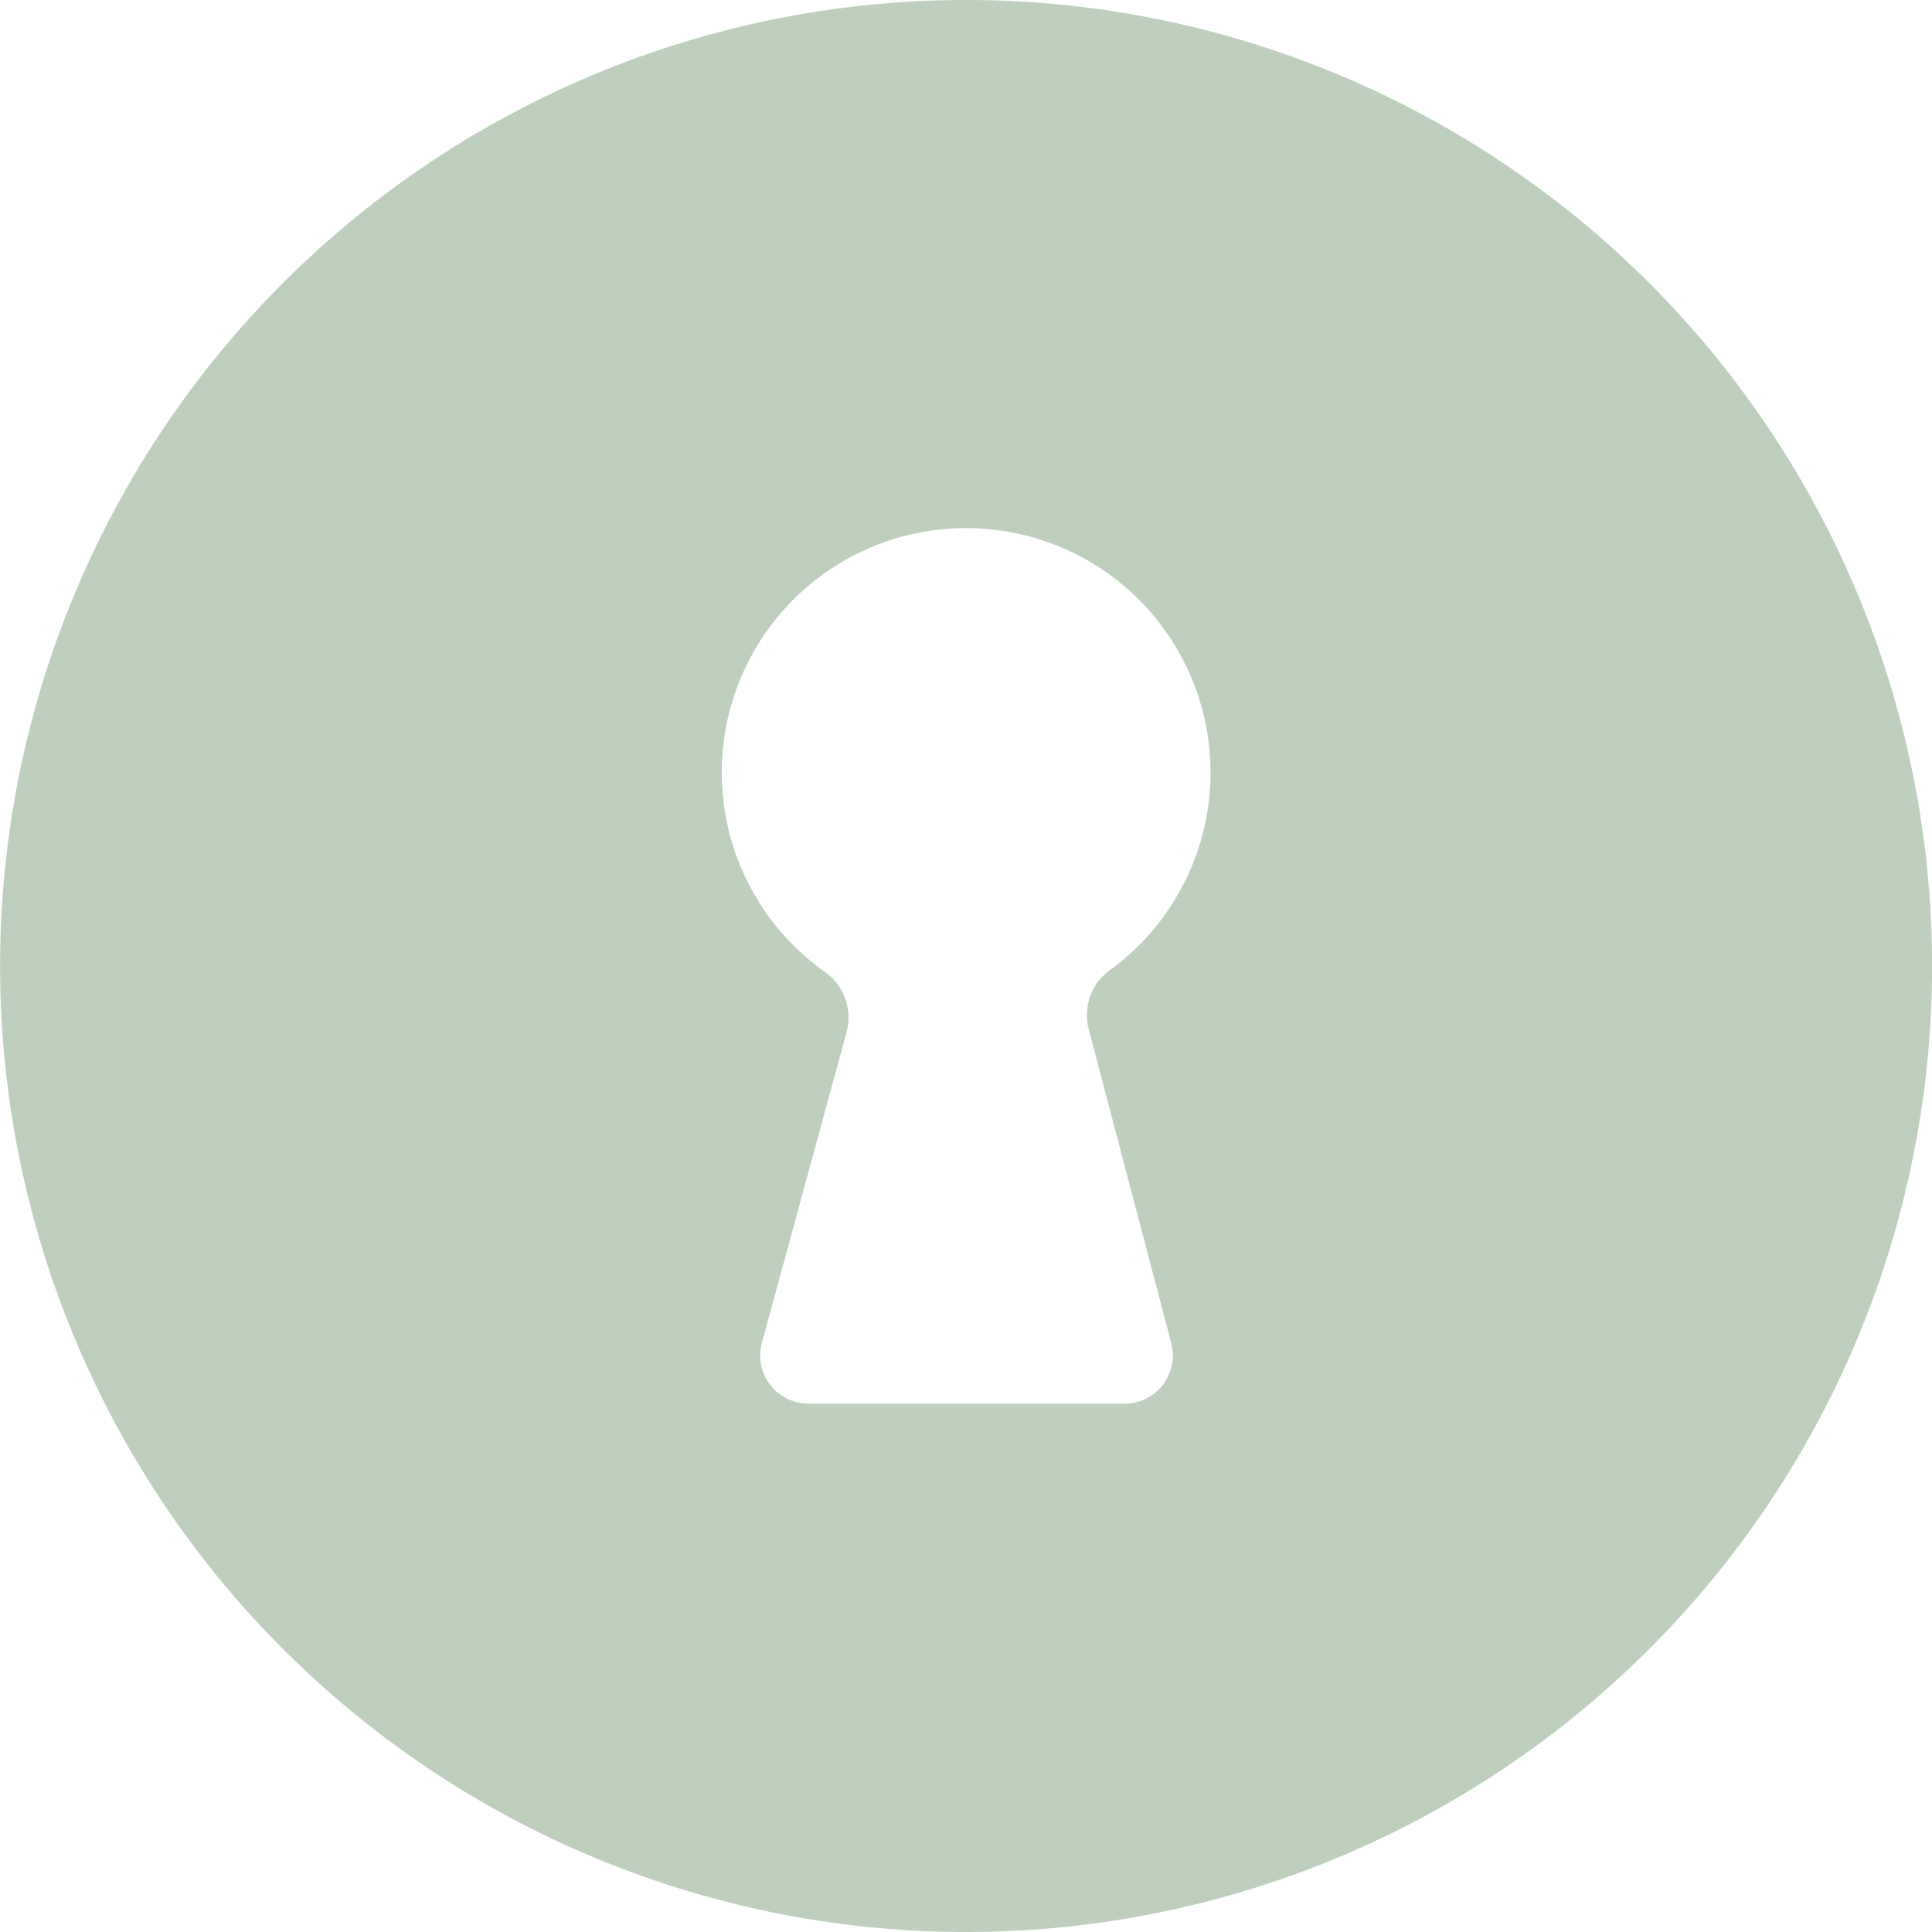 <svg xmlns="http://www.w3.org/2000/svg" width="20" height="20" viewBox="0 0 20 20">
  <path id="Path_73" data-name="Path 73" d="M12,2A10,10,0,1,0,22,12,10,10,0,0,0,12,2Zm1.264,10.633a.576.576,0,0,1,.238-.6,2.53,2.53,0,1,0-2.977.019.577.577,0,0,1,.244.608L9.886,15.9a.5.5,0,0,0,.482.631H13.64a.5.5,0,0,0,.484-.627Z" transform="translate(-1.999 -2)" fill="#becfbd" fill-rule="evenodd"/>
</svg>
